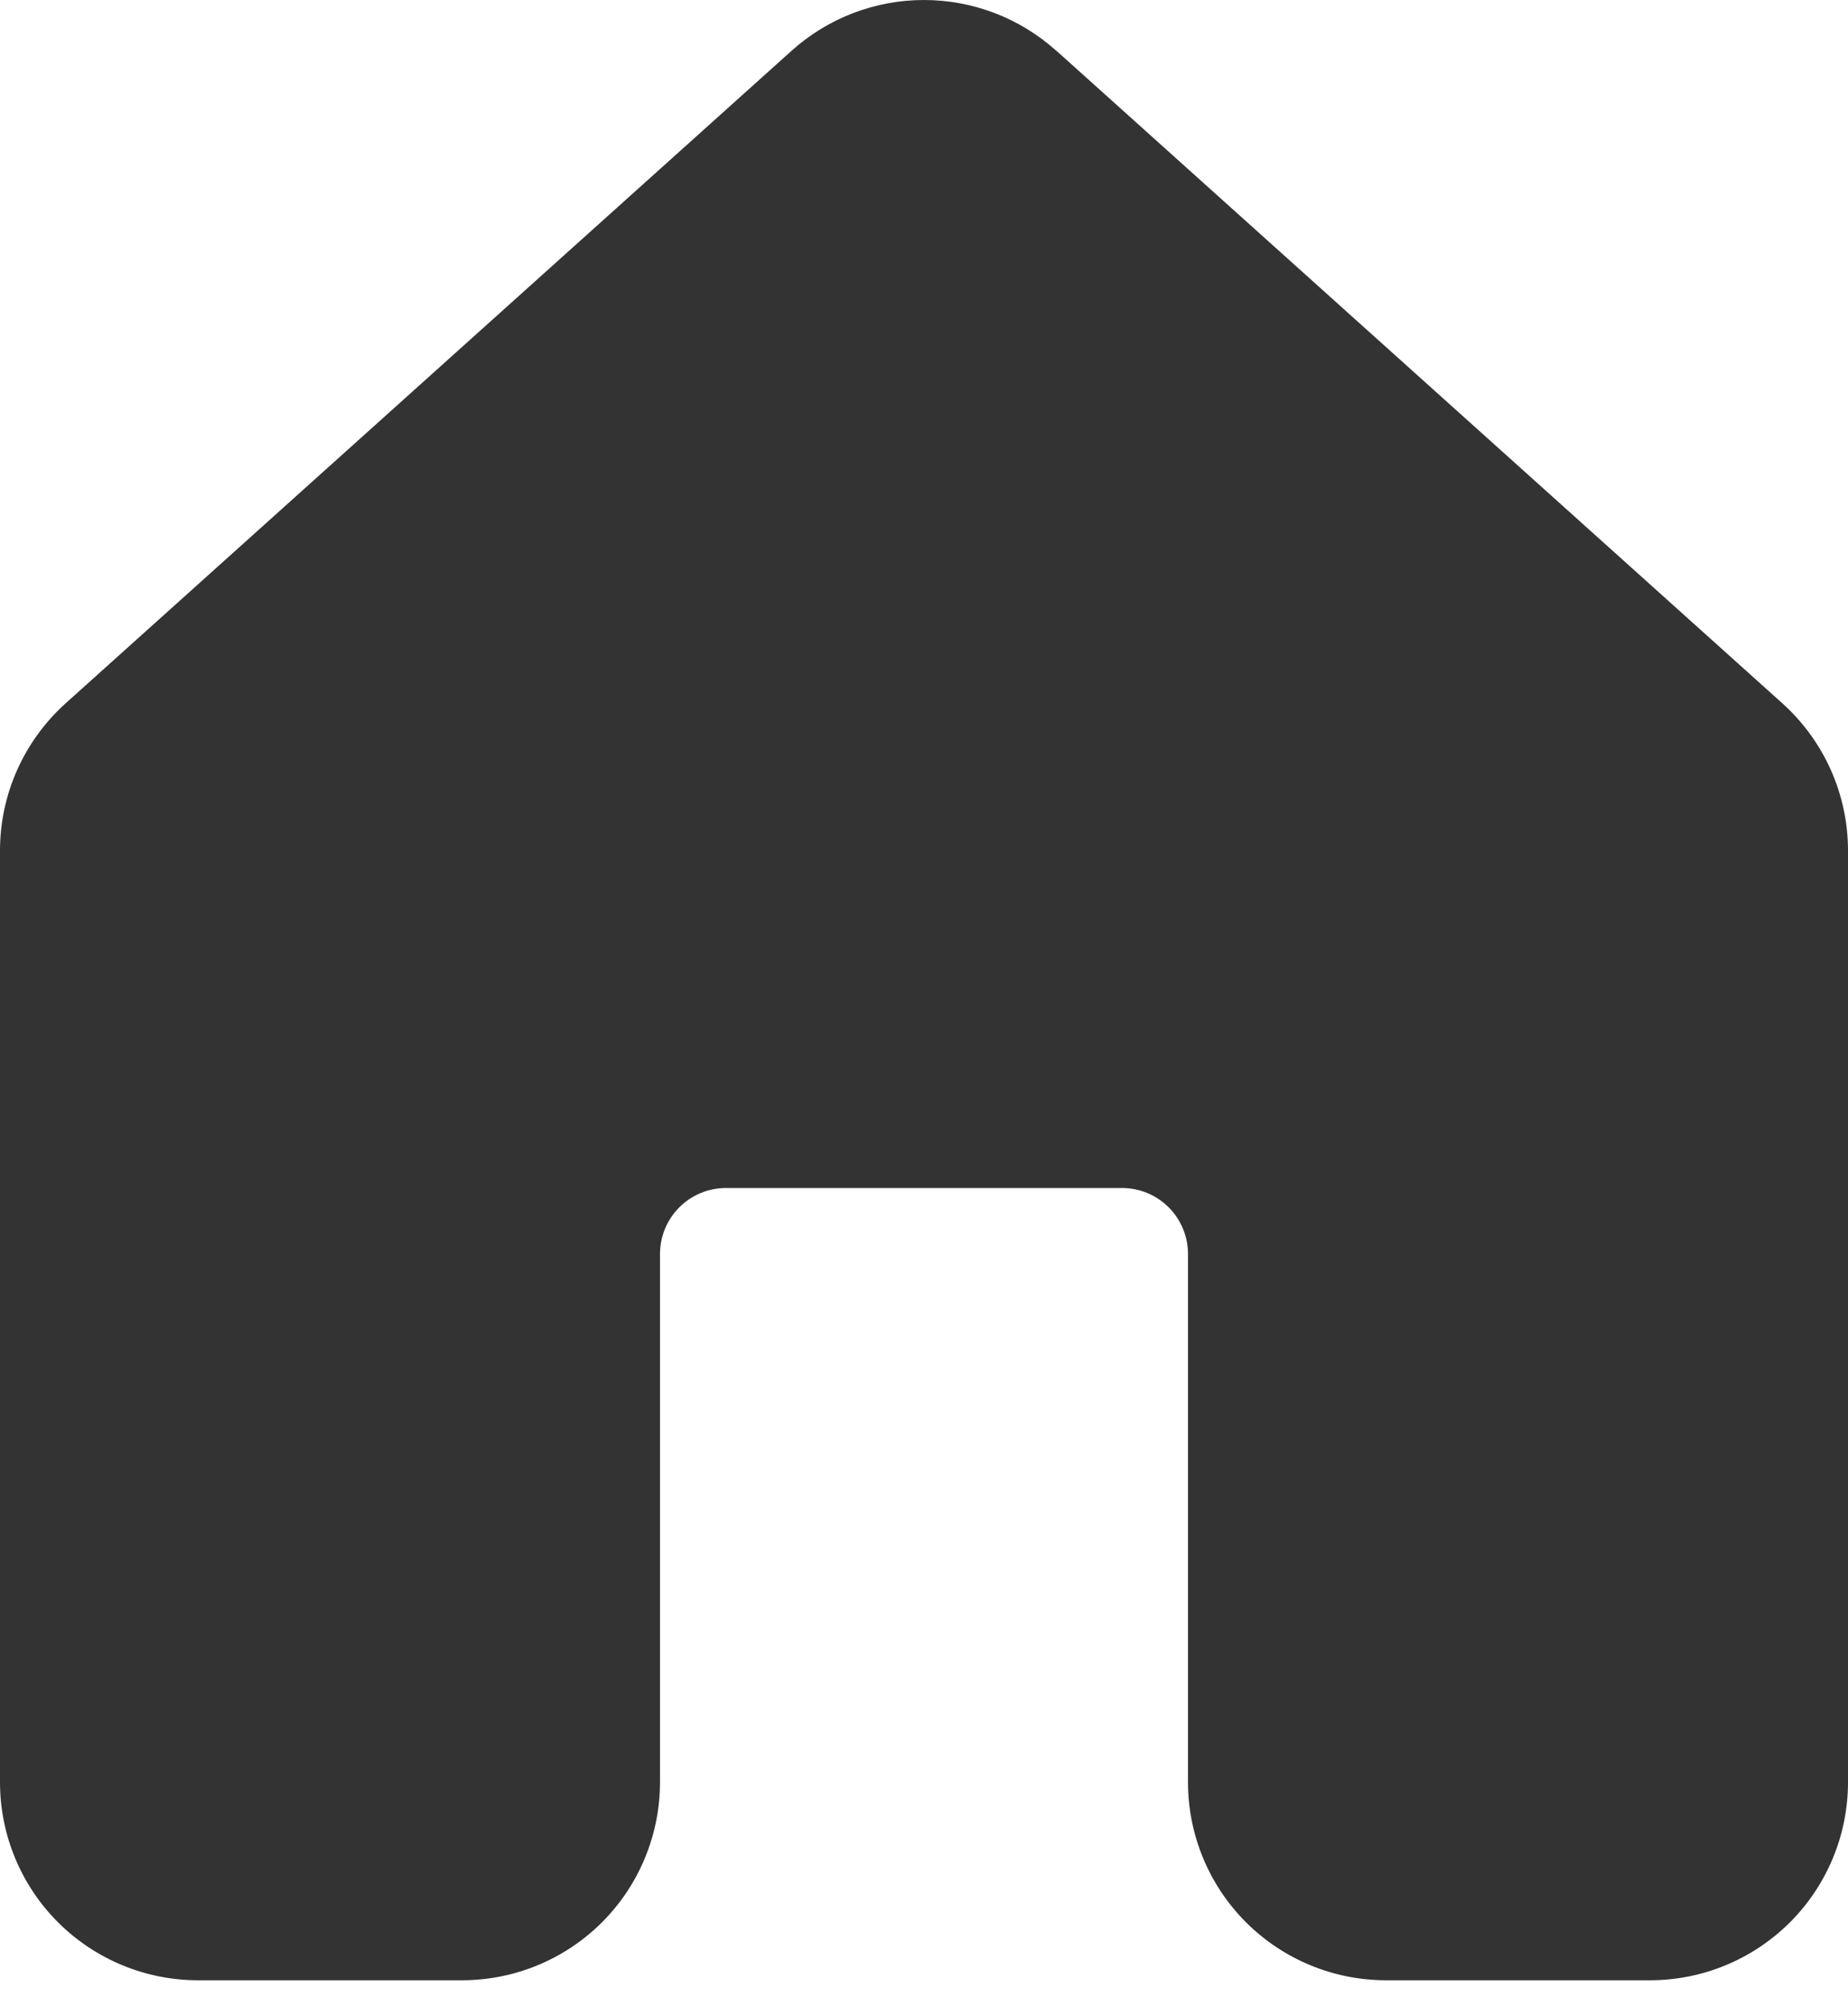 <svg width="35" height="38" viewBox="0 0 35 38" fill="none" xmlns="http://www.w3.org/2000/svg">
<path d="M20.005 0.961C19.317 0.342 18.424 0 17.499 0C16.573 0 15.681 0.342 14.992 0.961L1.242 13.316C0.852 13.667 0.539 14.097 0.325 14.577C0.111 15.057 0 15.577 0 16.103V33.74C0 34.735 0.395 35.689 1.098 36.392C1.802 37.095 2.755 37.49 3.75 37.49H8.75C9.745 37.49 10.698 37.095 11.402 36.392C12.105 35.689 12.5 34.735 12.5 33.74V23.741C12.5 23.409 12.632 23.091 12.866 22.857C13.101 22.622 13.418 22.491 13.75 22.491H21.25C21.581 22.491 21.899 22.622 22.134 22.857C22.368 23.091 22.5 23.409 22.5 23.741V33.74C22.5 34.735 22.895 35.689 23.598 36.392C24.302 37.095 25.255 37.49 26.25 37.49H31.25C32.245 37.49 33.198 37.095 33.902 36.392C34.605 35.689 35 34.735 35 33.74V16.103C35 15.577 34.889 15.057 34.675 14.577C34.461 14.097 34.148 13.667 33.758 13.316L20.008 0.961H20.005Z" fill="#333333"/>
</svg>
